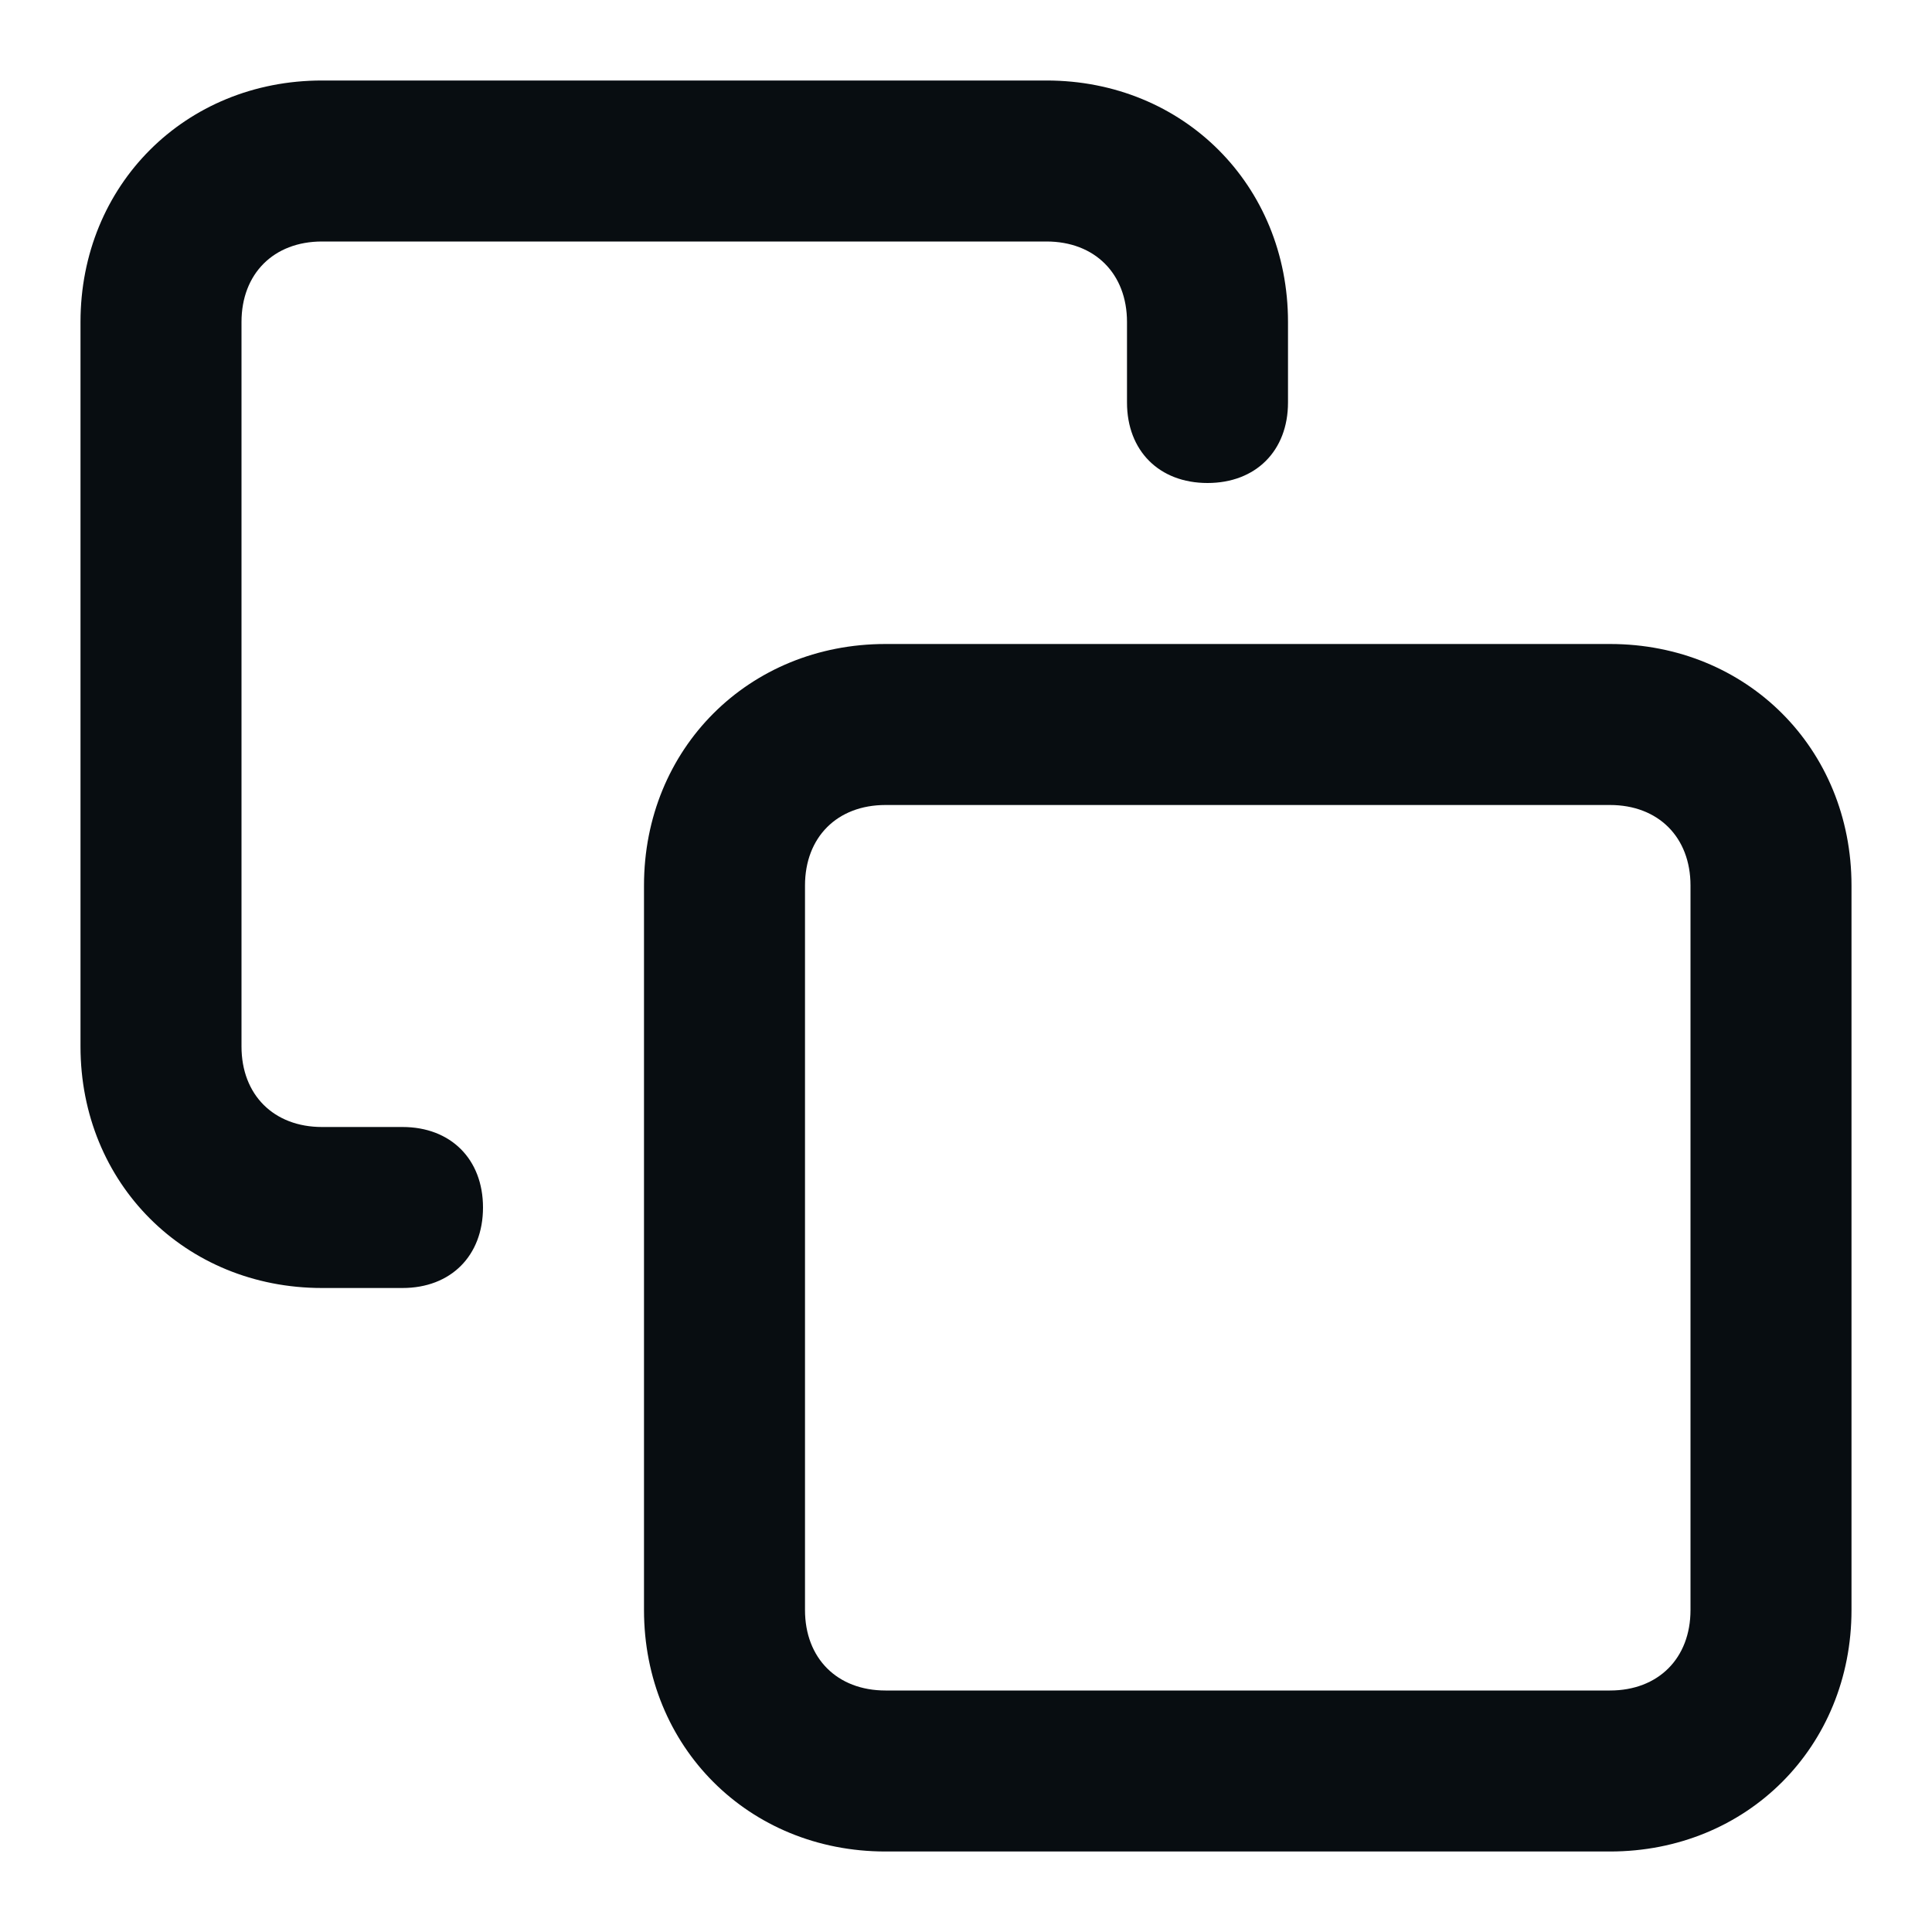 <svg width="24" height="24" viewBox="0 0 24 24" fill="none" xmlns="http://www.w3.org/2000/svg">
<path d="M20 23H11C9.3 23 8 21.7 8 20V11C8 9.3 9.3 8 11 8H20C21.7 8 23 9.3 23 11V20C23 21.7 21.7 23 20 23ZM11 10C10.4 10 10 10.4 10 11V20C10 20.6 10.4 21 11 21H20C20.6 21 21 20.6 21 20V11C21 10.4 20.6 10 20 10H11ZM5 16H4C2.3 16 1 14.7 1 13V4C1 2.3 2.3 1 4 1H13C14.7 1 16 2.3 16 4V5C16 5.6 15.6 6 15 6C14.4 6 14 5.6 14 5V4C14 3.4 13.6 3 13 3H4C3.4 3 3 3.4 3 4V13C3 13.6 3.4 14 4 14H5C5.6 14 6 14.4 6 15C6 15.6 5.6 16 5 16Z" fill="#080D11"/>
</svg>

